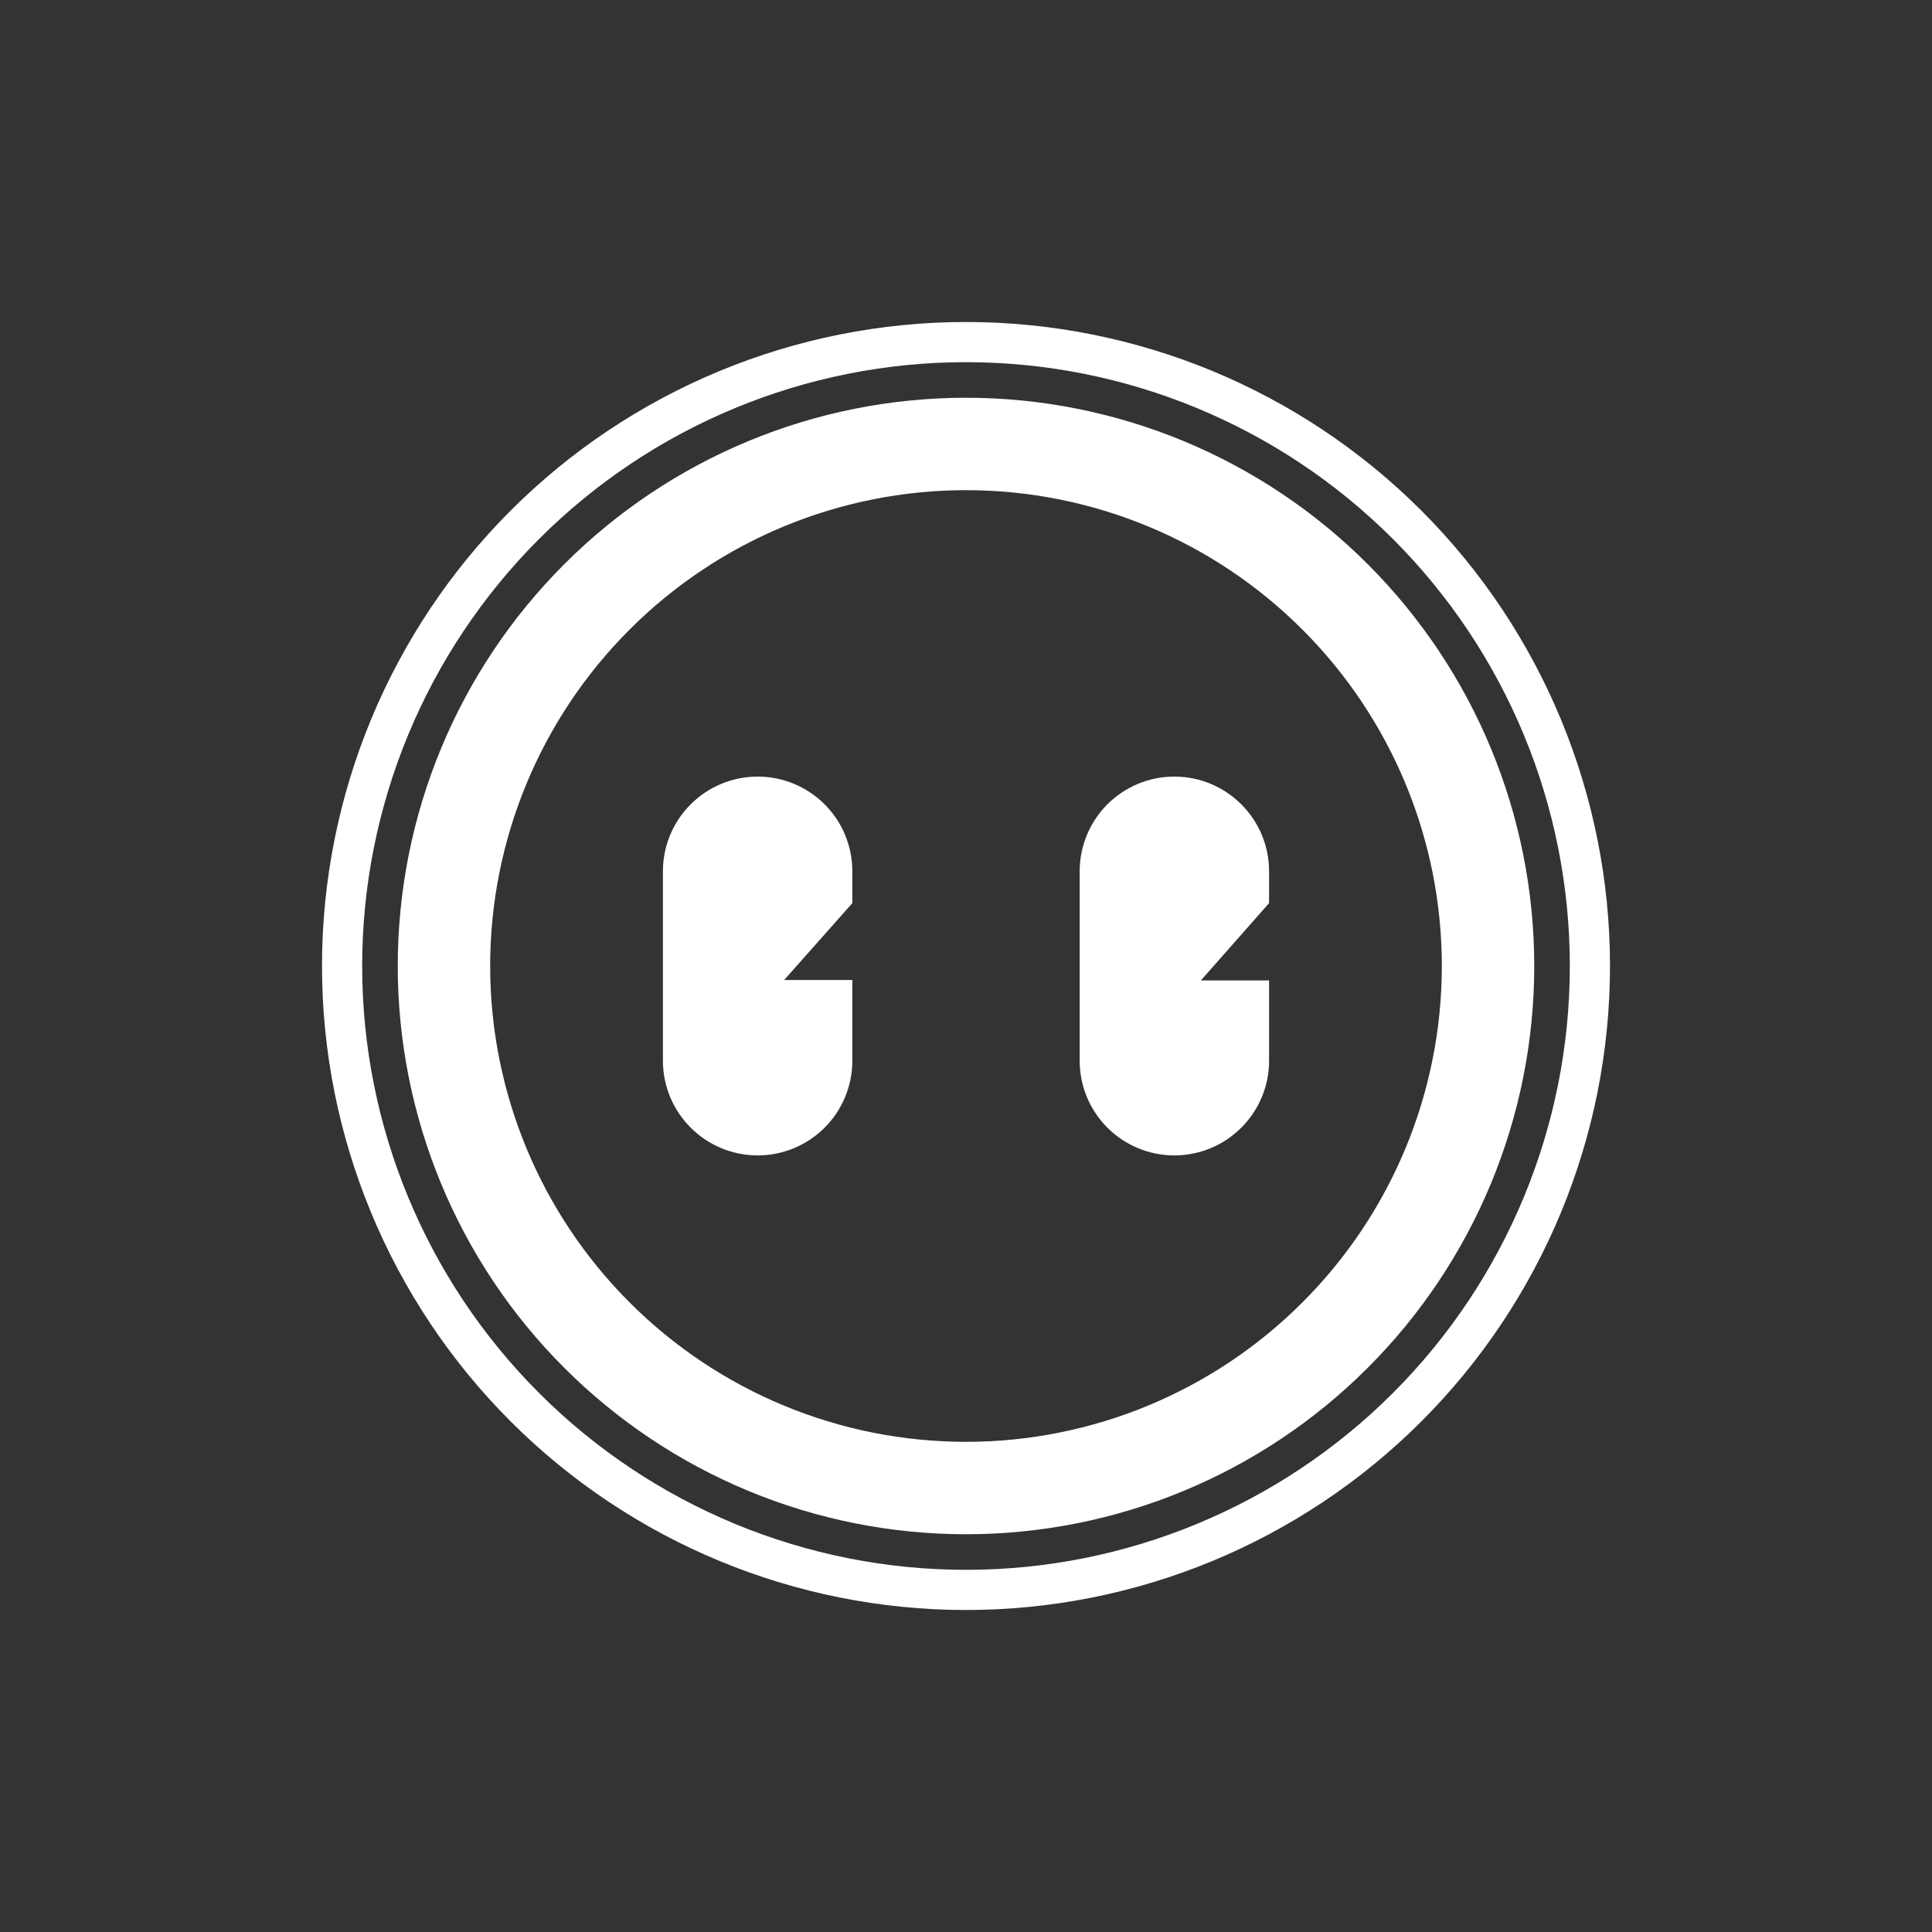 <svg width="24" height="24" viewBox="0 0 24 24" fill="none" xmlns="http://www.w3.org/2000/svg">
<rect x="0" y="0" width="24" height="24" fill="#333333" stroke="none"/>
<path fill-rule="evenodd" clip-rule="evenodd" d="M19.501 12C19.501 13.989 18.711 15.897 17.304 17.304C15.897 18.711 13.989 19.501 12 19.501C10.011 19.501 8.103 18.711 6.696 17.304C5.289 15.897 4.499 13.989 4.499 12C4.499 10.011 5.289 8.103 6.696 6.696C8.103 5.289 10.011 4.499 12 4.499C13.989 4.499 15.897 5.289 17.304 6.696C18.711 8.103 19.501 10.011 19.501 12ZM20 12C20 14.122 19.157 16.157 17.657 17.657C16.157 19.157 14.122 20 12 20C9.878 20 7.843 19.157 6.343 17.657C4.843 16.157 4 14.122 4 12C4 9.878 4.843 7.843 6.343 6.343C7.843 4.843 9.878 4 12 4C14.122 4 16.157 4.843 17.657 6.343C19.157 7.843 20 9.878 20 12ZM17.911 12C17.911 13.568 17.288 15.071 16.179 16.179C15.071 17.288 13.568 17.911 12 17.911C10.432 17.911 8.929 17.288 7.821 16.179C6.712 15.071 6.089 13.568 6.089 12C6.089 10.432 6.712 8.929 7.821 7.821C8.929 6.712 10.432 6.089 12 6.089C13.568 6.089 15.071 6.712 16.179 7.821C17.288 8.929 17.911 10.432 17.911 12ZM19.059 12C19.059 13.872 18.315 15.668 16.991 16.991C15.668 18.315 13.872 19.059 12 19.059C10.128 19.059 8.332 18.315 7.009 16.991C5.685 15.668 4.941 13.872 4.941 12C4.941 10.128 5.685 8.332 7.009 7.009C8.332 5.685 10.128 4.941 12 4.941C13.872 4.941 15.668 5.685 16.991 7.009C18.315 8.332 19.059 10.128 19.059 12ZM9.412 9.647C9.1 9.647 8.8 9.771 8.58 9.992C8.359 10.212 8.235 10.511 8.235 10.823V13.177C8.235 13.489 8.359 13.788 8.58 14.008C8.8 14.229 9.1 14.353 9.412 14.353C9.724 14.353 10.023 14.229 10.244 14.008C10.464 13.788 10.588 13.489 10.588 13.177V12.174H9.741L10.588 11.219V10.823C10.588 10.511 10.464 10.212 10.244 9.992C10.023 9.771 9.724 9.647 9.412 9.647ZM13.412 10.823C13.412 10.511 13.536 10.212 13.756 9.992C13.977 9.771 14.276 9.647 14.588 9.647C14.9 9.647 15.2 9.771 15.42 9.992C15.641 10.212 15.765 10.511 15.765 10.823V11.219L14.918 12.179H15.765V13.177C15.765 13.489 15.641 13.788 15.42 14.008C15.2 14.229 14.9 14.353 14.588 14.353C14.276 14.353 13.977 14.229 13.756 14.008C13.536 13.788 13.412 13.489 13.412 13.177V10.823Z" fill="white"/>
</svg>
